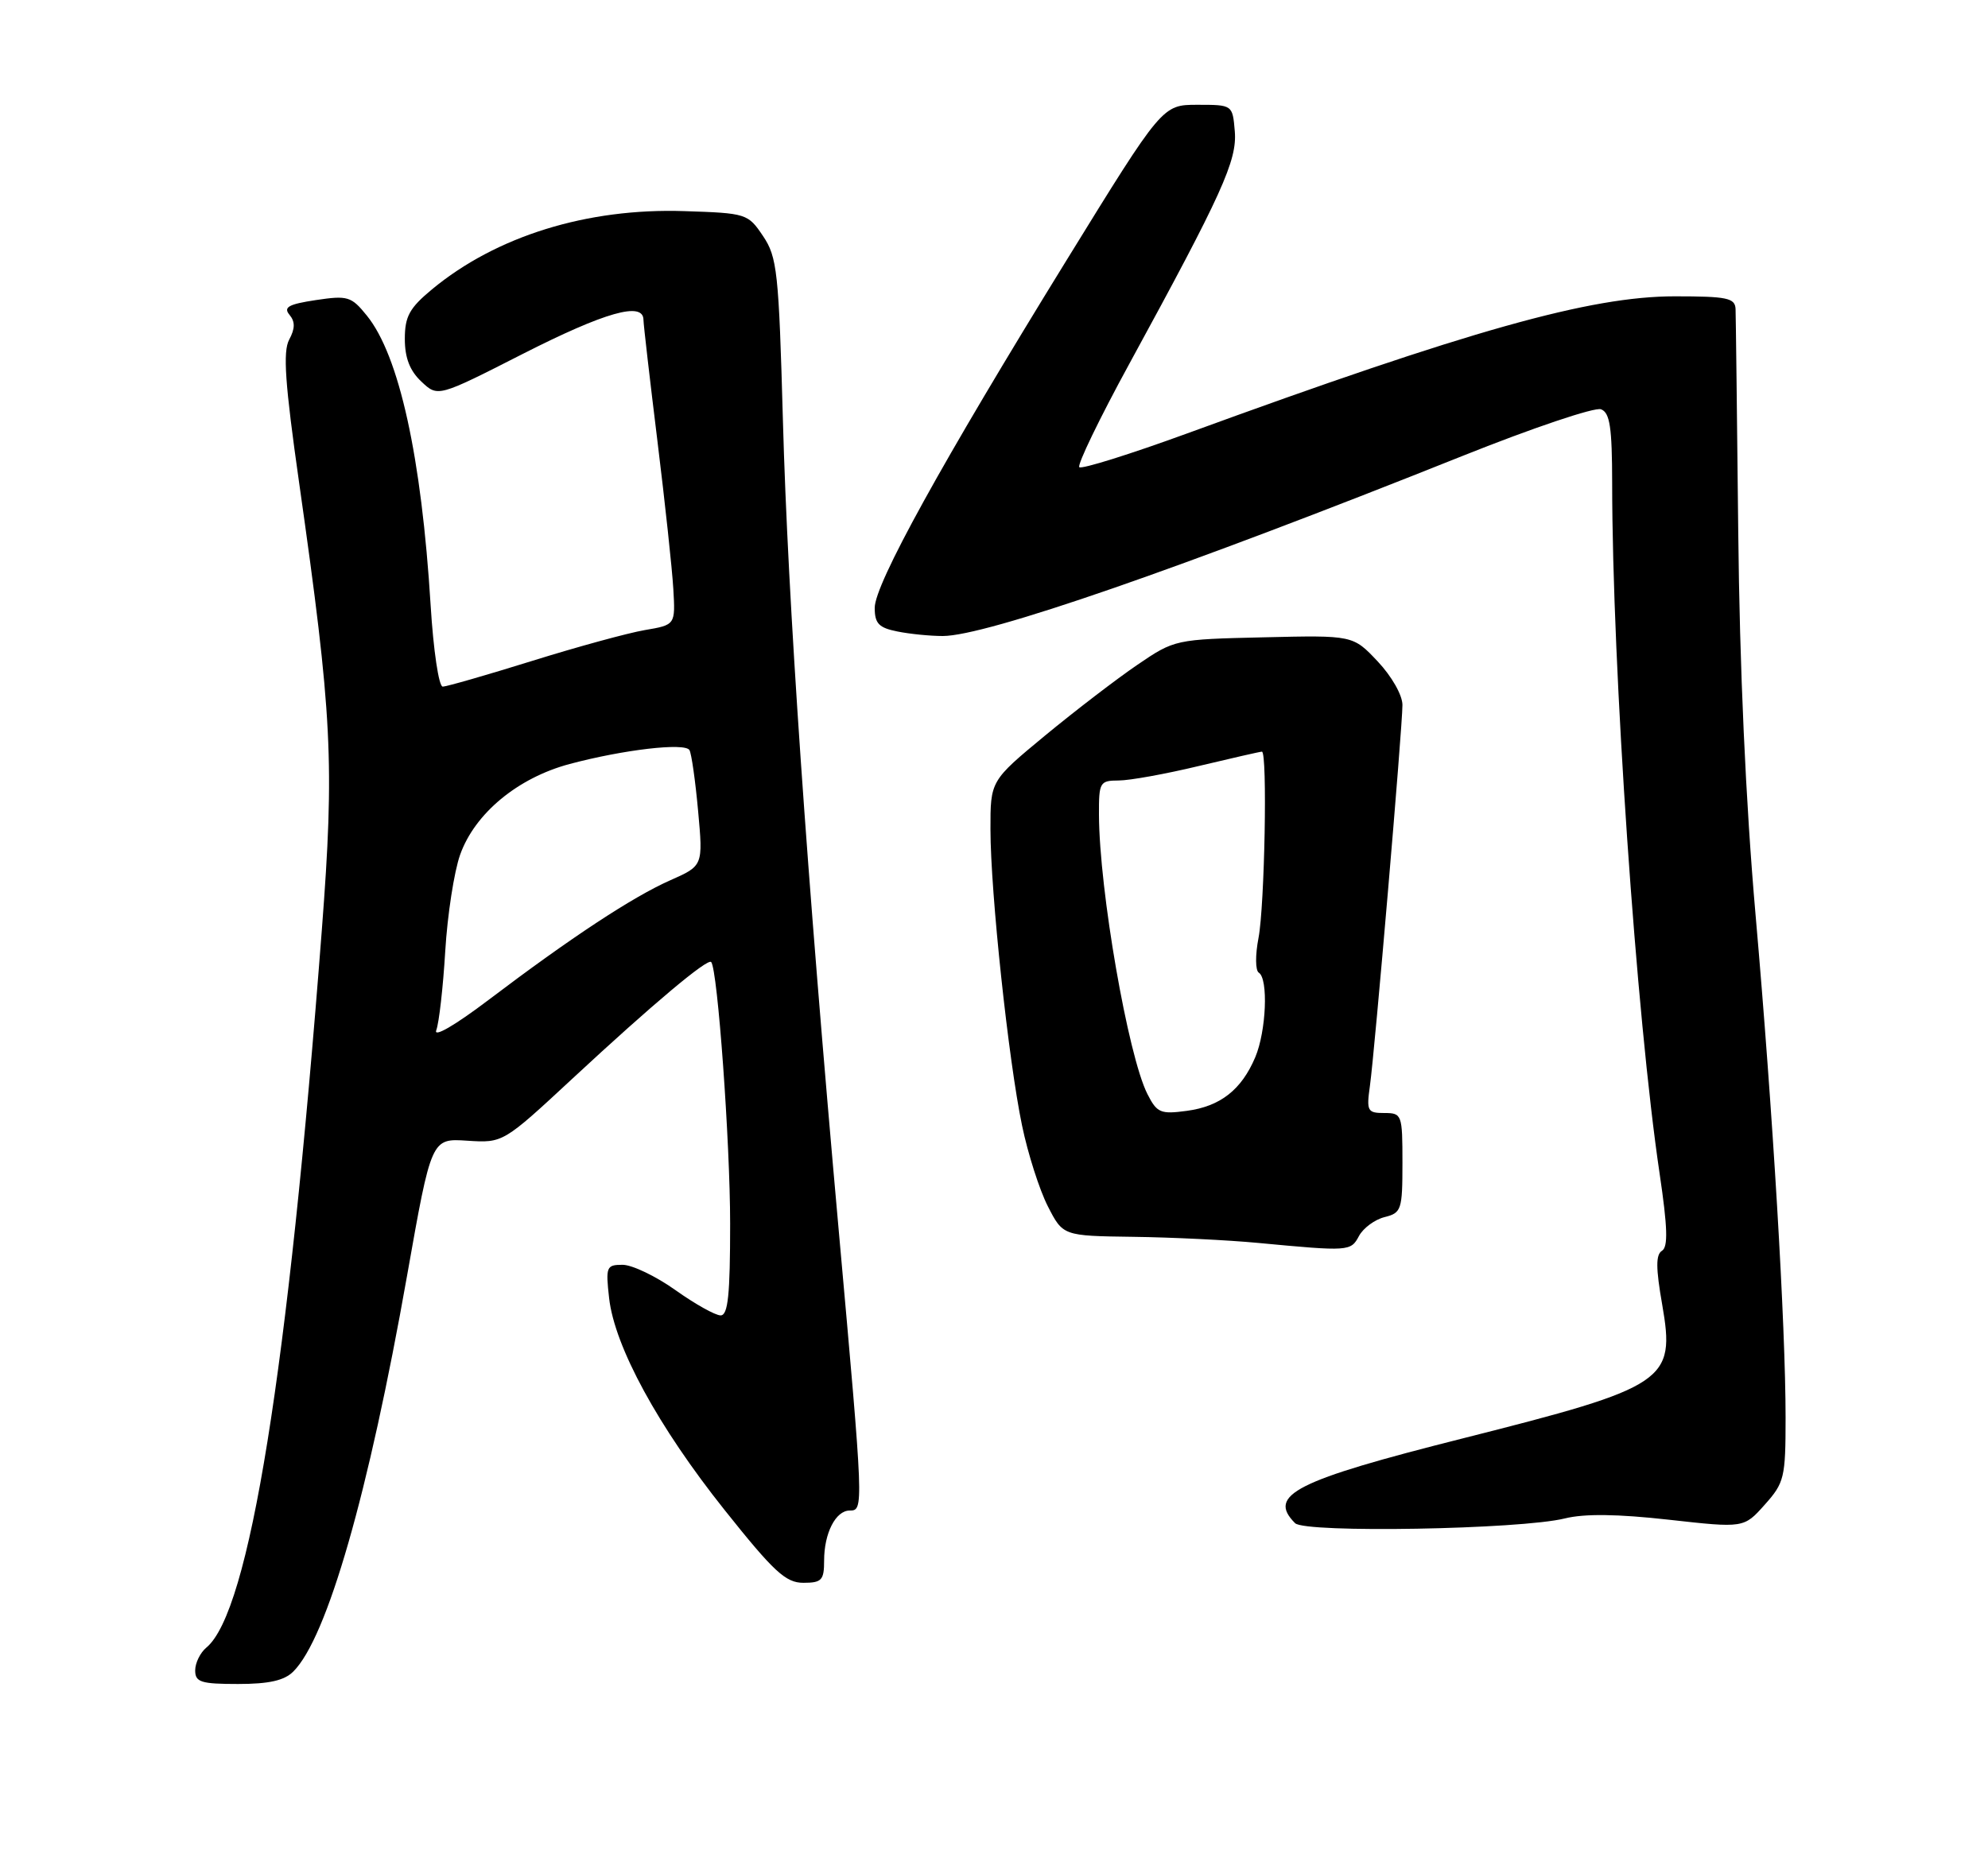 <?xml version="1.0" encoding="UTF-8" standalone="no"?>
<!DOCTYPE svg PUBLIC "-//W3C//DTD SVG 1.1//EN" "http://www.w3.org/Graphics/SVG/1.1/DTD/svg11.dtd" >
<svg xmlns="http://www.w3.org/2000/svg" xmlns:xlink="http://www.w3.org/1999/xlink" version="1.1" viewBox="0 0 275 256">
 <g >
 <path fill="currentColor"
d=" M 40.58 231.27 C 45.25 226.61 50.98 206.66 56.31 176.50 C 59.67 157.50 59.67 157.50 64.63 157.83 C 69.59 158.15 69.59 158.15 79.26 149.17 C 90.30 138.92 97.90 132.54 98.38 133.11 C 99.27 134.15 101.00 158.07 101.00 169.31 C 101.00 179.17 100.71 182.00 99.68 182.00 C 98.95 182.00 96.14 180.43 93.43 178.50 C 90.72 176.57 87.43 175.00 86.12 175.00 C 83.88 175.00 83.77 175.27 84.26 179.62 C 85.02 186.33 91.04 197.39 100.22 208.91 C 107.05 217.49 108.69 219.00 111.13 219.00 C 113.67 219.00 114.00 218.64 114.00 215.93 C 114.00 212.13 115.60 209.00 117.54 209.00 C 119.49 209.00 119.48 208.81 116.04 170.46 C 111.59 120.81 108.98 83.00 108.30 58.16 C 107.73 37.61 107.51 35.57 105.55 32.66 C 103.47 29.56 103.26 29.49 94.64 29.21 C 81.21 28.77 68.64 32.67 59.75 40.04 C 56.64 42.62 56.00 43.78 56.00 46.90 C 56.00 49.51 56.69 51.30 58.29 52.80 C 60.57 54.95 60.57 54.95 72.31 48.97 C 83.70 43.18 88.99 41.68 89.01 44.25 C 89.02 44.94 89.89 52.47 90.94 61.00 C 91.99 69.53 92.98 78.74 93.14 81.48 C 93.43 86.46 93.43 86.46 89.19 87.18 C 86.86 87.58 79.84 89.50 73.59 91.45 C 67.33 93.40 61.78 95.00 61.24 95.00 C 60.70 95.00 59.95 89.97 59.57 83.75 C 58.31 63.23 55.22 49.18 50.74 43.66 C 48.60 41.01 48.10 40.86 43.69 41.52 C 39.92 42.09 39.17 42.50 40.04 43.55 C 40.84 44.51 40.83 45.45 40.00 47.00 C 39.12 48.65 39.42 53.04 41.38 66.81 C 45.97 99.08 46.29 105.49 44.52 128.66 C 39.83 189.82 34.49 223.03 28.56 227.95 C 27.70 228.66 27.00 230.09 27.00 231.12 C 27.00 232.75 27.80 233.00 32.93 233.00 C 37.21 233.00 39.34 232.52 40.58 231.27 Z  M 216.48 210.09 C 219.18 209.42 223.77 209.48 230.84 210.27 C 241.23 211.43 241.23 211.43 244.11 208.20 C 246.83 205.16 247.00 204.46 247.00 196.16 C 247.00 183.37 245.25 154.04 242.84 126.50 C 241.48 110.98 240.64 92.26 240.45 73.50 C 240.28 57.55 240.12 43.71 240.08 42.75 C 240.01 41.23 238.91 41.00 231.67 41.00 C 219.96 41.00 203.29 45.69 164.19 59.98 C 156.32 62.85 149.62 64.95 149.30 64.64 C 148.99 64.32 152.11 57.86 156.25 50.28 C 169.07 26.78 171.14 22.22 170.81 18.17 C 170.50 14.50 170.50 14.50 165.64 14.50 C 160.79 14.50 160.79 14.50 147.54 36.00 C 130.23 64.08 121.00 80.82 121.00 84.10 C 121.00 86.27 121.57 86.86 124.12 87.37 C 125.84 87.72 128.67 88.00 130.41 88.00 C 136.39 88.00 163.37 78.65 202.22 63.12 C 211.96 59.22 220.62 56.30 221.47 56.63 C 222.70 57.10 223.00 59.12 223.01 66.86 C 223.02 92.34 226.35 140.69 229.58 162.42 C 230.68 169.84 230.76 172.53 229.90 173.06 C 229.04 173.59 229.04 175.43 229.93 180.50 C 231.77 191.11 230.63 191.87 202.34 199.02 C 179.18 204.86 175.25 206.85 179.15 210.75 C 180.54 212.14 210.32 211.62 216.48 210.09 Z  M 187.99 171.01 C 188.58 169.92 190.17 168.74 191.53 168.40 C 193.86 167.82 194.00 167.39 194.00 160.89 C 194.00 154.20 193.93 154.00 191.49 154.00 C 189.16 154.00 189.01 153.73 189.50 150.25 C 190.18 145.36 194.00 100.65 194.00 97.54 C 194.00 96.18 192.51 93.57 190.58 91.52 C 187.16 87.89 187.16 87.89 174.84 88.18 C 162.58 88.46 162.48 88.48 157.34 91.98 C 154.49 93.92 148.75 98.32 144.58 101.76 C 137.00 108.03 137.00 108.03 137.01 114.76 C 137.02 123.51 139.50 146.72 141.38 155.73 C 142.18 159.61 143.79 164.63 144.94 166.89 C 147.04 171.00 147.04 171.00 156.77 171.13 C 162.12 171.20 169.88 171.58 174.00 171.97 C 186.64 173.16 186.85 173.15 187.99 171.01 Z  M 60.35 142.54 C 60.73 141.55 61.29 136.63 61.59 131.61 C 61.89 126.60 62.82 120.59 63.65 118.26 C 65.68 112.55 71.61 107.63 78.79 105.71 C 86.25 103.72 94.72 102.73 95.37 103.78 C 95.65 104.24 96.19 108.03 96.57 112.21 C 97.26 119.79 97.26 119.79 92.71 121.80 C 87.50 124.11 78.99 129.71 67.57 138.36 C 62.92 141.88 59.94 143.61 60.35 142.54 Z  M 158.72 151.37 C 156.04 146.07 152.06 123.14 152.02 112.75 C 152.00 108.23 152.13 108.00 154.75 107.99 C 156.26 107.99 161.24 107.09 165.81 105.99 C 170.39 104.90 174.32 104.00 174.56 104.00 C 175.34 104.00 174.94 125.35 174.09 129.77 C 173.63 132.14 173.65 134.28 174.13 134.58 C 175.47 135.41 175.16 142.68 173.64 146.28 C 171.73 150.79 168.81 153.08 164.17 153.70 C 160.54 154.19 160.04 153.98 158.72 151.37 Z "/>
</g>
</svg>